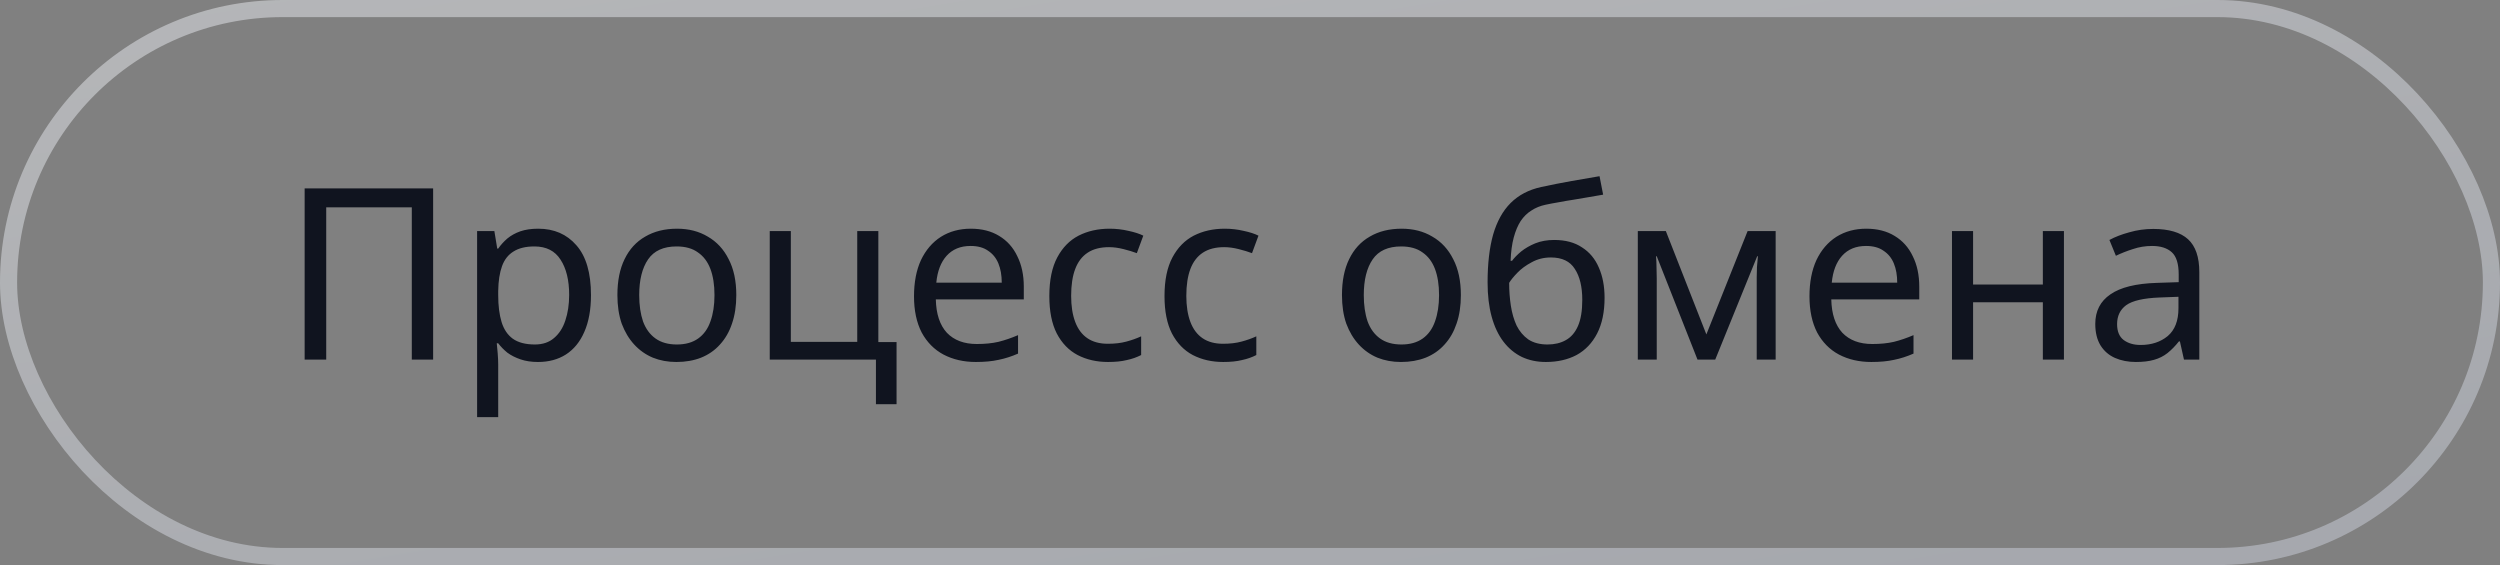 <svg width="146" height="33" viewBox="0 0 146 33" fill="none" xmlns="http://www.w3.org/2000/svg">
<rect x="0" y="0" width="146" height="33" fill="#808080" stroke="none"/>
<rect x="0.5" y="0.5" width="145" height="32" rx="16" stroke="url(#paint0_linear_66_1334)" stroke-opacity="0.5"/>
<path d="M17.791 21V11.004H25.295V21H24.049V12.11H19.051V21H17.791ZM31.433 13.356C32.357 13.356 33.099 13.678 33.659 14.322C34.228 14.966 34.513 15.937 34.513 17.234C34.513 18.083 34.382 18.802 34.121 19.39C33.869 19.969 33.51 20.407 33.043 20.706C32.586 20.995 32.044 21.14 31.419 21.14C31.036 21.14 30.695 21.089 30.397 20.986C30.098 20.883 29.841 20.753 29.627 20.594C29.422 20.426 29.244 20.244 29.095 20.048H29.011C29.029 20.207 29.048 20.407 29.067 20.65C29.085 20.893 29.095 21.103 29.095 21.28V24.36H27.863V13.496H28.871L29.039 14.518H29.095C29.244 14.303 29.422 14.107 29.627 13.93C29.841 13.753 30.093 13.613 30.383 13.51C30.681 13.407 31.032 13.356 31.433 13.356ZM31.209 14.392C30.705 14.392 30.299 14.49 29.991 14.686C29.683 14.873 29.459 15.157 29.319 15.54C29.179 15.923 29.104 16.408 29.095 16.996V17.234C29.095 17.85 29.16 18.373 29.291 18.802C29.422 19.231 29.641 19.558 29.949 19.782C30.266 20.006 30.695 20.118 31.237 20.118C31.694 20.118 32.068 19.992 32.357 19.74C32.656 19.488 32.875 19.147 33.015 18.718C33.164 18.279 33.239 17.78 33.239 17.22C33.239 16.361 33.071 15.675 32.735 15.162C32.408 14.649 31.899 14.392 31.209 14.392ZM43 17.234C43 17.859 42.916 18.415 42.748 18.9C42.59 19.376 42.356 19.782 42.048 20.118C41.749 20.454 41.381 20.711 40.942 20.888C40.513 21.056 40.032 21.14 39.5 21.14C39.005 21.14 38.548 21.056 38.128 20.888C37.708 20.711 37.344 20.454 37.036 20.118C36.728 19.782 36.486 19.376 36.308 18.9C36.14 18.415 36.056 17.859 36.056 17.234C36.056 16.403 36.196 15.703 36.476 15.134C36.756 14.555 37.157 14.117 37.68 13.818C38.203 13.51 38.824 13.356 39.542 13.356C40.224 13.356 40.821 13.51 41.334 13.818C41.857 14.117 42.263 14.555 42.552 15.134C42.851 15.703 43 16.403 43 17.234ZM37.33 17.234C37.33 17.822 37.405 18.335 37.554 18.774C37.713 19.203 37.956 19.535 38.282 19.768C38.609 20.001 39.024 20.118 39.528 20.118C40.032 20.118 40.447 20.001 40.774 19.768C41.101 19.535 41.339 19.203 41.488 18.774C41.647 18.335 41.726 17.822 41.726 17.234C41.726 16.637 41.647 16.128 41.488 15.708C41.33 15.288 41.087 14.966 40.76 14.742C40.443 14.509 40.028 14.392 39.514 14.392C38.749 14.392 38.194 14.644 37.848 15.148C37.503 15.652 37.33 16.347 37.33 17.234ZM52.359 23.604H51.155V21H44.953V13.496H46.185V19.964H50.063V13.496H51.295V19.978H52.359V23.604ZM56.696 13.356C57.34 13.356 57.891 13.496 58.348 13.776C58.815 14.056 59.17 14.453 59.412 14.966C59.664 15.47 59.79 16.063 59.79 16.744V17.486H54.652C54.671 18.335 54.886 18.984 55.296 19.432C55.716 19.871 56.3 20.09 57.046 20.09C57.522 20.09 57.942 20.048 58.306 19.964C58.68 19.871 59.062 19.74 59.454 19.572V20.65C59.072 20.818 58.694 20.939 58.32 21.014C57.947 21.098 57.504 21.14 56.99 21.14C56.281 21.14 55.651 20.995 55.1 20.706C54.559 20.417 54.134 19.987 53.826 19.418C53.528 18.839 53.378 18.135 53.378 17.304C53.378 16.483 53.514 15.778 53.784 15.19C54.064 14.602 54.452 14.149 54.946 13.832C55.45 13.515 56.034 13.356 56.696 13.356ZM56.682 14.364C56.094 14.364 55.628 14.555 55.282 14.938C54.946 15.311 54.746 15.834 54.68 16.506H58.502C58.502 16.077 58.437 15.703 58.306 15.386C58.176 15.069 57.975 14.821 57.704 14.644C57.443 14.457 57.102 14.364 56.682 14.364ZM64.711 21.14C64.048 21.14 63.455 21.005 62.933 20.734C62.419 20.463 62.013 20.043 61.715 19.474C61.425 18.905 61.281 18.177 61.281 17.29C61.281 16.366 61.435 15.615 61.743 15.036C62.051 14.457 62.466 14.033 62.989 13.762C63.521 13.491 64.123 13.356 64.795 13.356C65.177 13.356 65.546 13.398 65.901 13.482C66.255 13.557 66.545 13.65 66.769 13.762L66.391 14.784C66.167 14.7 65.905 14.621 65.607 14.546C65.308 14.471 65.028 14.434 64.767 14.434C64.263 14.434 63.847 14.541 63.521 14.756C63.194 14.971 62.951 15.288 62.793 15.708C62.634 16.128 62.555 16.651 62.555 17.276C62.555 17.873 62.634 18.382 62.793 18.802C62.951 19.222 63.189 19.539 63.507 19.754C63.824 19.969 64.221 20.076 64.697 20.076C65.107 20.076 65.467 20.034 65.775 19.95C66.092 19.866 66.381 19.763 66.643 19.642V20.734C66.391 20.865 66.111 20.963 65.803 21.028C65.504 21.103 65.14 21.14 64.711 21.14ZM71.437 21.14C70.775 21.14 70.182 21.005 69.659 20.734C69.146 20.463 68.74 20.043 68.441 19.474C68.152 18.905 68.007 18.177 68.007 17.29C68.007 16.366 68.161 15.615 68.469 15.036C68.777 14.457 69.193 14.033 69.715 13.762C70.247 13.491 70.849 13.356 71.521 13.356C71.904 13.356 72.273 13.398 72.627 13.482C72.982 13.557 73.271 13.65 73.495 13.762L73.117 14.784C72.893 14.7 72.632 14.621 72.333 14.546C72.035 14.471 71.755 14.434 71.493 14.434C70.989 14.434 70.574 14.541 70.247 14.756C69.921 14.971 69.678 15.288 69.519 15.708C69.361 16.128 69.281 16.651 69.281 17.276C69.281 17.873 69.361 18.382 69.519 18.802C69.678 19.222 69.916 19.539 70.233 19.754C70.551 19.969 70.947 20.076 71.423 20.076C71.834 20.076 72.193 20.034 72.501 19.95C72.819 19.866 73.108 19.763 73.369 19.642V20.734C73.117 20.865 72.837 20.963 72.529 21.028C72.231 21.103 71.867 21.14 71.437 21.14ZM85.315 17.234C85.315 17.859 85.231 18.415 85.063 18.9C84.904 19.376 84.671 19.782 84.363 20.118C84.064 20.454 83.695 20.711 83.257 20.888C82.827 21.056 82.347 21.14 81.815 21.14C81.32 21.14 80.863 21.056 80.443 20.888C80.023 20.711 79.659 20.454 79.351 20.118C79.043 19.782 78.8 19.376 78.623 18.9C78.455 18.415 78.371 17.859 78.371 17.234C78.371 16.403 78.511 15.703 78.791 15.134C79.071 14.555 79.472 14.117 79.995 13.818C80.517 13.51 81.138 13.356 81.857 13.356C82.538 13.356 83.135 13.51 83.649 13.818C84.171 14.117 84.577 14.555 84.867 15.134C85.165 15.703 85.315 16.403 85.315 17.234ZM79.645 17.234C79.645 17.822 79.719 18.335 79.869 18.774C80.027 19.203 80.27 19.535 80.597 19.768C80.923 20.001 81.339 20.118 81.843 20.118C82.347 20.118 82.762 20.001 83.089 19.768C83.415 19.535 83.653 19.203 83.803 18.774C83.961 18.335 84.041 17.822 84.041 17.234C84.041 16.637 83.961 16.128 83.803 15.708C83.644 15.288 83.401 14.966 83.075 14.742C82.757 14.509 82.342 14.392 81.829 14.392C81.063 14.392 80.508 14.644 80.163 15.148C79.817 15.652 79.645 16.347 79.645 17.234ZM86.875 16.492C86.875 15.4 86.983 14.471 87.197 13.706C87.421 12.931 87.762 12.315 88.219 11.858C88.686 11.391 89.283 11.079 90.011 10.92C90.618 10.789 91.21 10.673 91.789 10.57C92.368 10.467 92.909 10.374 93.413 10.29L93.623 11.368C93.38 11.405 93.11 11.452 92.811 11.508C92.513 11.555 92.209 11.606 91.901 11.662C91.593 11.709 91.294 11.76 91.005 11.816C90.725 11.863 90.478 11.909 90.263 11.956C89.955 12.021 89.68 12.133 89.437 12.292C89.195 12.441 88.984 12.647 88.807 12.908C88.639 13.169 88.504 13.491 88.401 13.874C88.299 14.257 88.238 14.709 88.219 15.232H88.303C88.434 15.055 88.611 14.873 88.835 14.686C89.069 14.499 89.344 14.341 89.661 14.21C89.988 14.079 90.356 14.014 90.767 14.014C91.421 14.014 91.962 14.159 92.391 14.448C92.83 14.728 93.156 15.12 93.371 15.624C93.595 16.128 93.707 16.716 93.707 17.388C93.707 18.219 93.562 18.914 93.273 19.474C92.984 20.034 92.582 20.454 92.069 20.734C91.556 21.005 90.959 21.14 90.277 21.14C89.764 21.14 89.297 21.042 88.877 20.846C88.457 20.641 88.098 20.342 87.799 19.95C87.501 19.558 87.272 19.073 87.113 18.494C86.954 17.915 86.875 17.248 86.875 16.492ZM90.375 20.118C90.786 20.118 91.141 20.034 91.439 19.866C91.747 19.698 91.985 19.423 92.153 19.04C92.321 18.657 92.405 18.149 92.405 17.514C92.405 16.749 92.26 16.147 91.971 15.708C91.691 15.26 91.225 15.036 90.571 15.036C90.16 15.036 89.787 15.129 89.451 15.316C89.115 15.493 88.835 15.699 88.611 15.932C88.387 16.165 88.228 16.361 88.135 16.52C88.135 16.977 88.168 17.421 88.233 17.85C88.299 18.279 88.41 18.667 88.569 19.012C88.737 19.348 88.966 19.619 89.255 19.824C89.554 20.02 89.927 20.118 90.375 20.118ZM103.698 13.496V21H102.592V16.212C102.592 16.016 102.597 15.811 102.606 15.596C102.625 15.381 102.643 15.171 102.662 14.966H102.62L100.17 21H99.134L96.754 14.966H96.712C96.731 15.171 96.74 15.381 96.74 15.596C96.749 15.811 96.754 16.03 96.754 16.254V21H95.648V13.496H97.286L99.652 19.53L102.06 13.496H103.698ZM108.991 13.356C109.635 13.356 110.186 13.496 110.643 13.776C111.11 14.056 111.465 14.453 111.707 14.966C111.959 15.47 112.085 16.063 112.085 16.744V17.486H106.947C106.966 18.335 107.181 18.984 107.591 19.432C108.011 19.871 108.595 20.09 109.341 20.09C109.817 20.09 110.237 20.048 110.601 19.964C110.975 19.871 111.357 19.74 111.749 19.572V20.65C111.367 20.818 110.989 20.939 110.615 21.014C110.242 21.098 109.799 21.14 109.285 21.14C108.576 21.14 107.946 20.995 107.395 20.706C106.854 20.417 106.429 19.987 106.121 19.418C105.823 18.839 105.673 18.135 105.673 17.304C105.673 16.483 105.809 15.778 106.079 15.19C106.359 14.602 106.747 14.149 107.241 13.832C107.745 13.515 108.329 13.356 108.991 13.356ZM108.977 14.364C108.389 14.364 107.923 14.555 107.577 14.938C107.241 15.311 107.041 15.834 106.975 16.506H110.797C110.797 16.077 110.732 15.703 110.601 15.386C110.471 15.069 110.27 14.821 109.999 14.644C109.738 14.457 109.397 14.364 108.977 14.364ZM115.228 13.496V16.618H119.302V13.496H120.534V21H119.302V17.654H115.228V21H113.996V13.496H115.228ZM125.752 13.37C126.666 13.37 127.343 13.571 127.782 13.972C128.22 14.373 128.44 15.013 128.44 15.89V21H127.544L127.306 19.936H127.25C127.035 20.207 126.811 20.435 126.578 20.622C126.354 20.799 126.092 20.93 125.794 21.014C125.504 21.098 125.15 21.14 124.73 21.14C124.282 21.14 123.876 21.061 123.512 20.902C123.157 20.743 122.877 20.501 122.672 20.174C122.466 19.838 122.364 19.418 122.364 18.914C122.364 18.167 122.658 17.593 123.246 17.192C123.834 16.781 124.739 16.557 125.962 16.52L127.236 16.478V16.03C127.236 15.405 127.1 14.971 126.83 14.728C126.559 14.485 126.176 14.364 125.682 14.364C125.29 14.364 124.916 14.425 124.562 14.546C124.207 14.658 123.876 14.789 123.568 14.938L123.19 14.014C123.516 13.837 123.904 13.687 124.352 13.566C124.8 13.435 125.266 13.37 125.752 13.37ZM126.116 17.374C125.182 17.411 124.534 17.561 124.17 17.822C123.815 18.083 123.638 18.452 123.638 18.928C123.638 19.348 123.764 19.656 124.016 19.852C124.277 20.048 124.608 20.146 125.01 20.146C125.644 20.146 126.172 19.973 126.592 19.628C127.012 19.273 127.222 18.732 127.222 18.004V17.332L126.116 17.374Z" fill="#10141F"/>
<defs>
<linearGradient id="paint0_linear_66_1334" x1="4.038" y1="-34.929" x2="18.069" y2="49.955" gradientUnits="userSpaceOnUse">
<stop stop-color="white"/>
<stop offset="1" stop-color="#CBD0DB"/>
</linearGradient>
</defs>
</svg>
